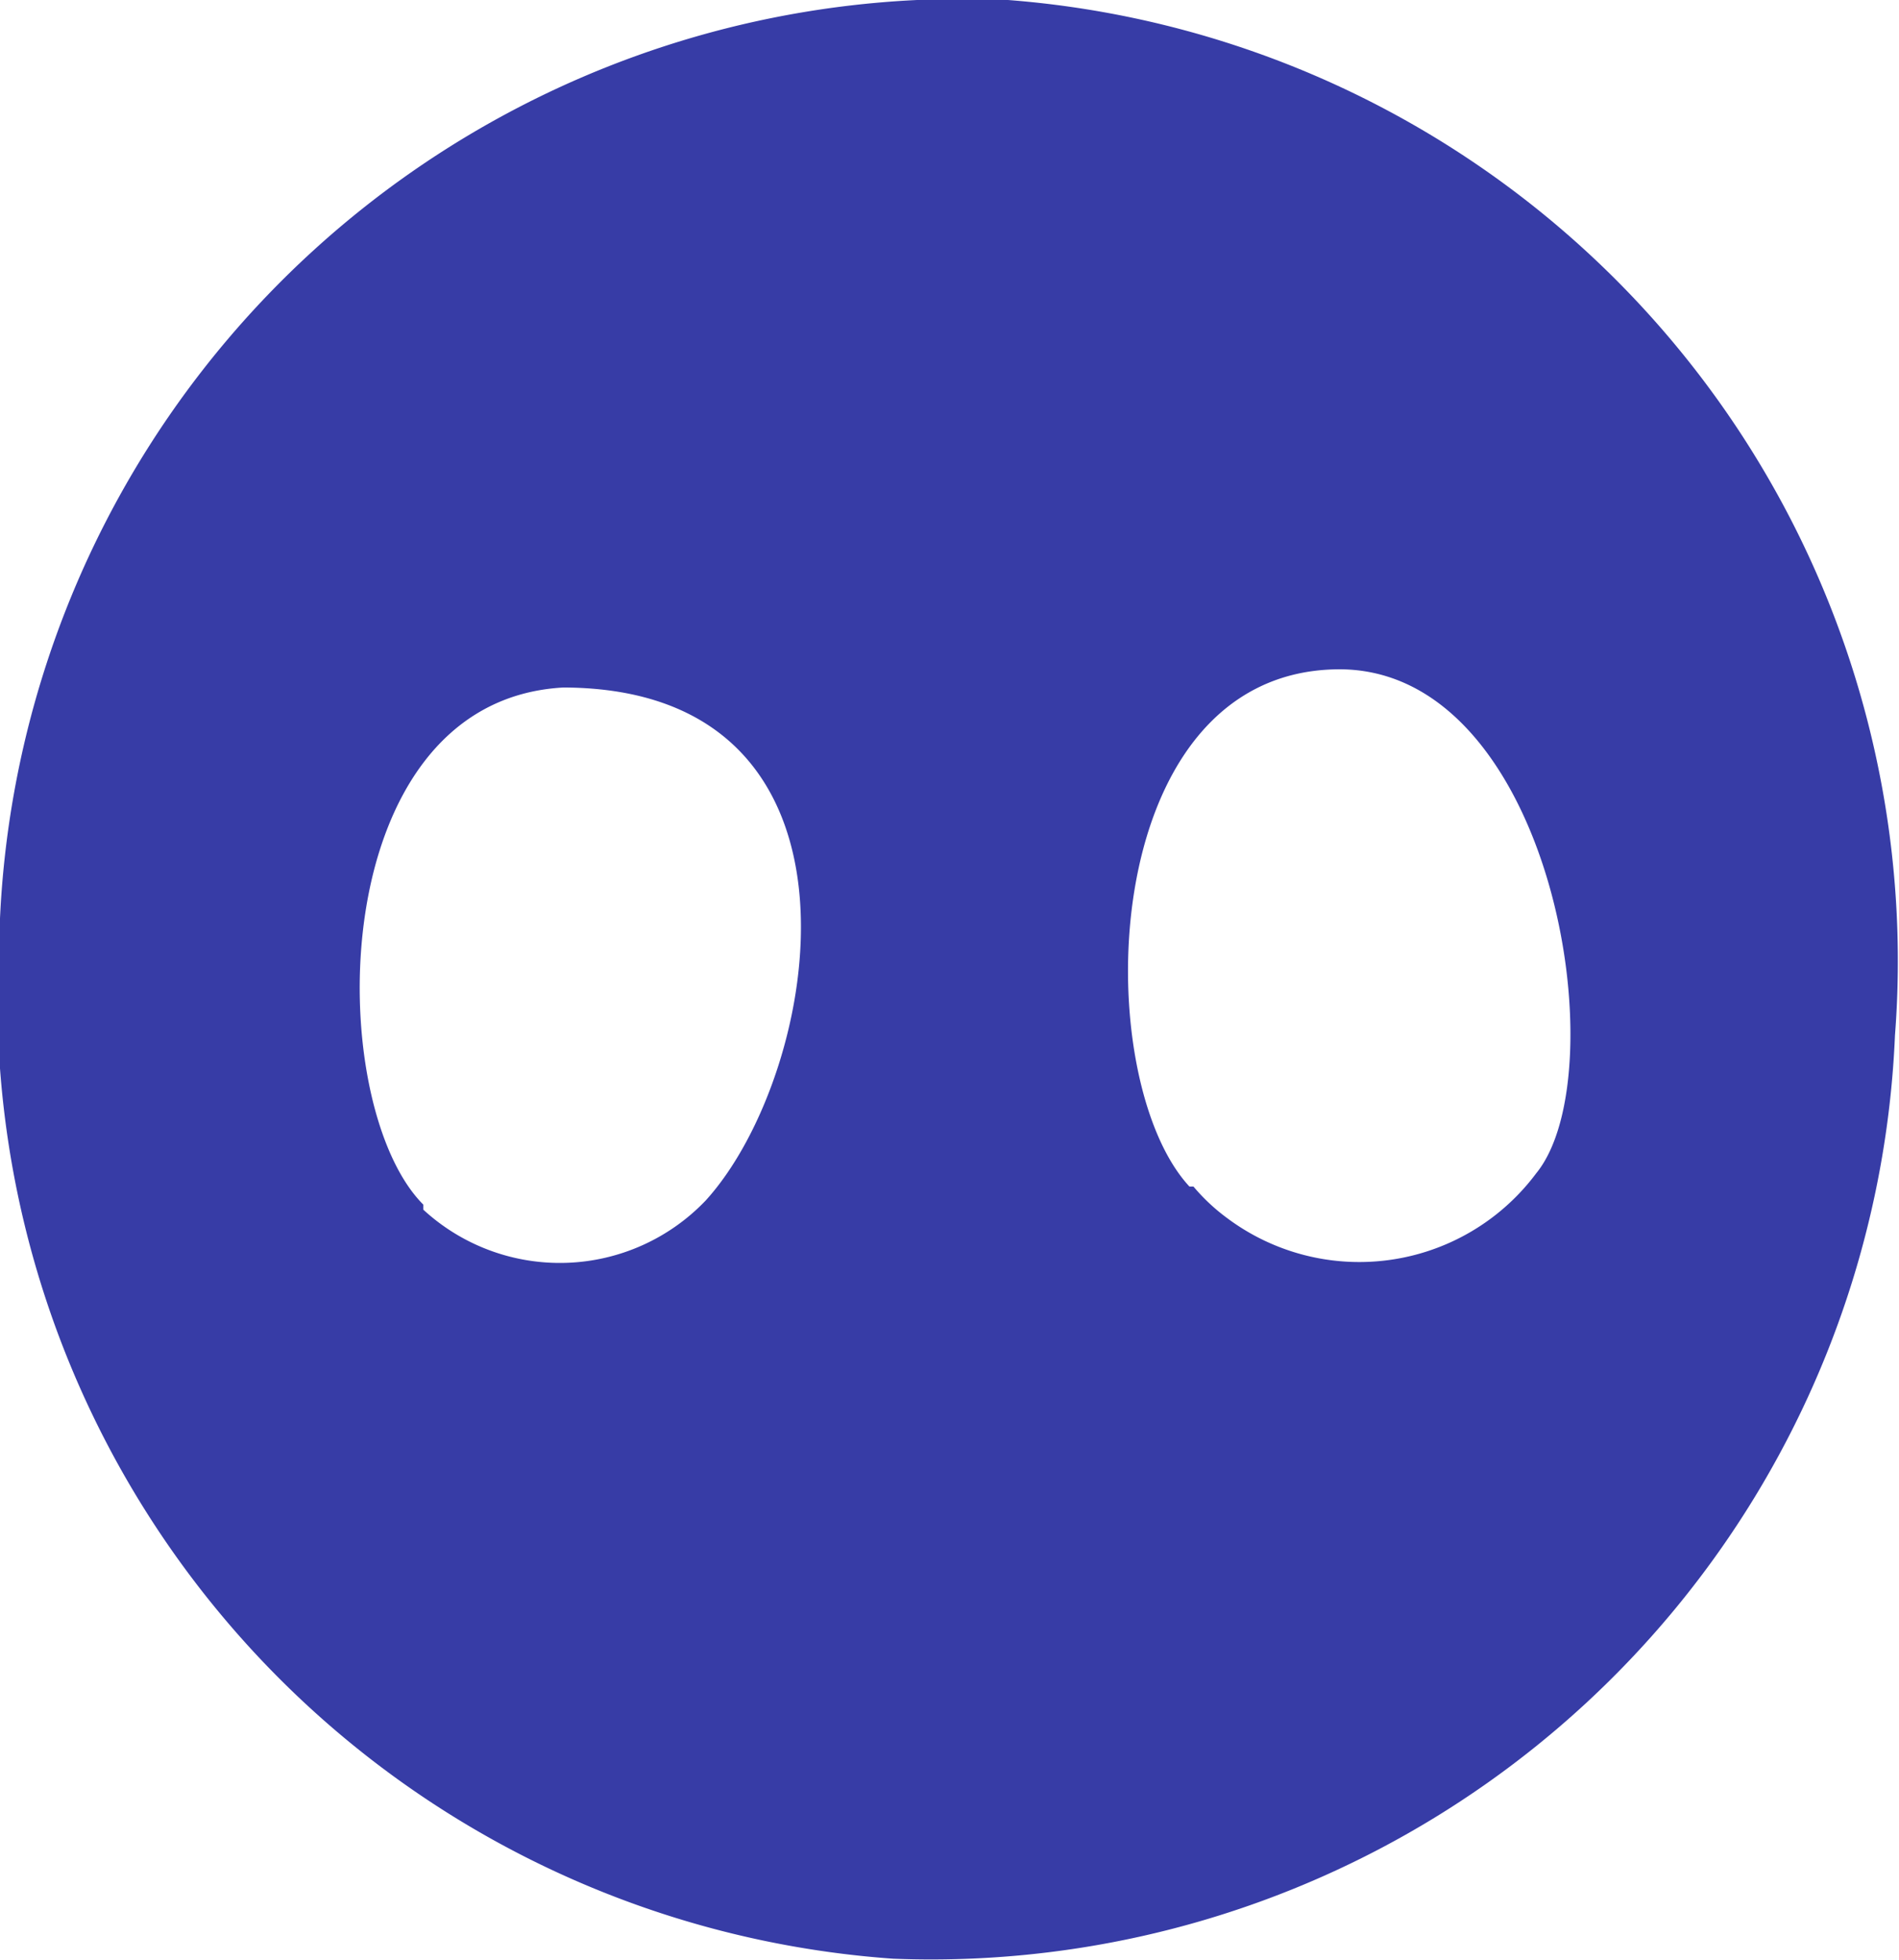 <svg xmlns="http://www.w3.org/2000/svg" viewBox="0 0 18.84 19.44"><defs><style>.cls-1{fill:#373ca6;}</style></defs><g id="Capa_2" data-name="Capa 2"><g id="Capa_1-2" data-name="Capa 1"><g id="Capa_2-2" data-name="Capa 2"><g id="Capa_1-2-2" data-name="Capa 1-2"><path class="cls-1" d="M10,0A9.56,9.56,0,0,0,0,9.11v.08A9.56,9.56,0,0,0,8.86,19.43h0a9.57,9.57,0,0,0,9.94-9.16A9.56,9.56,0,0,0,10,0ZM7,11.91A2,2,0,0,1,4.2,12l0-.05c-1-1-1-5,1.39-5.13C8.81,6.83,8.15,10.65,7,11.91Zm4.8-.14c-1-1.08-.93-5.07,1.44-5.13,2.16-.06,2.82,4,2,5a2.19,2.19,0,0,1-3.07.44,1.93,1.93,0,0,1-.33-.31Z"/></g></g></g></g></svg>
